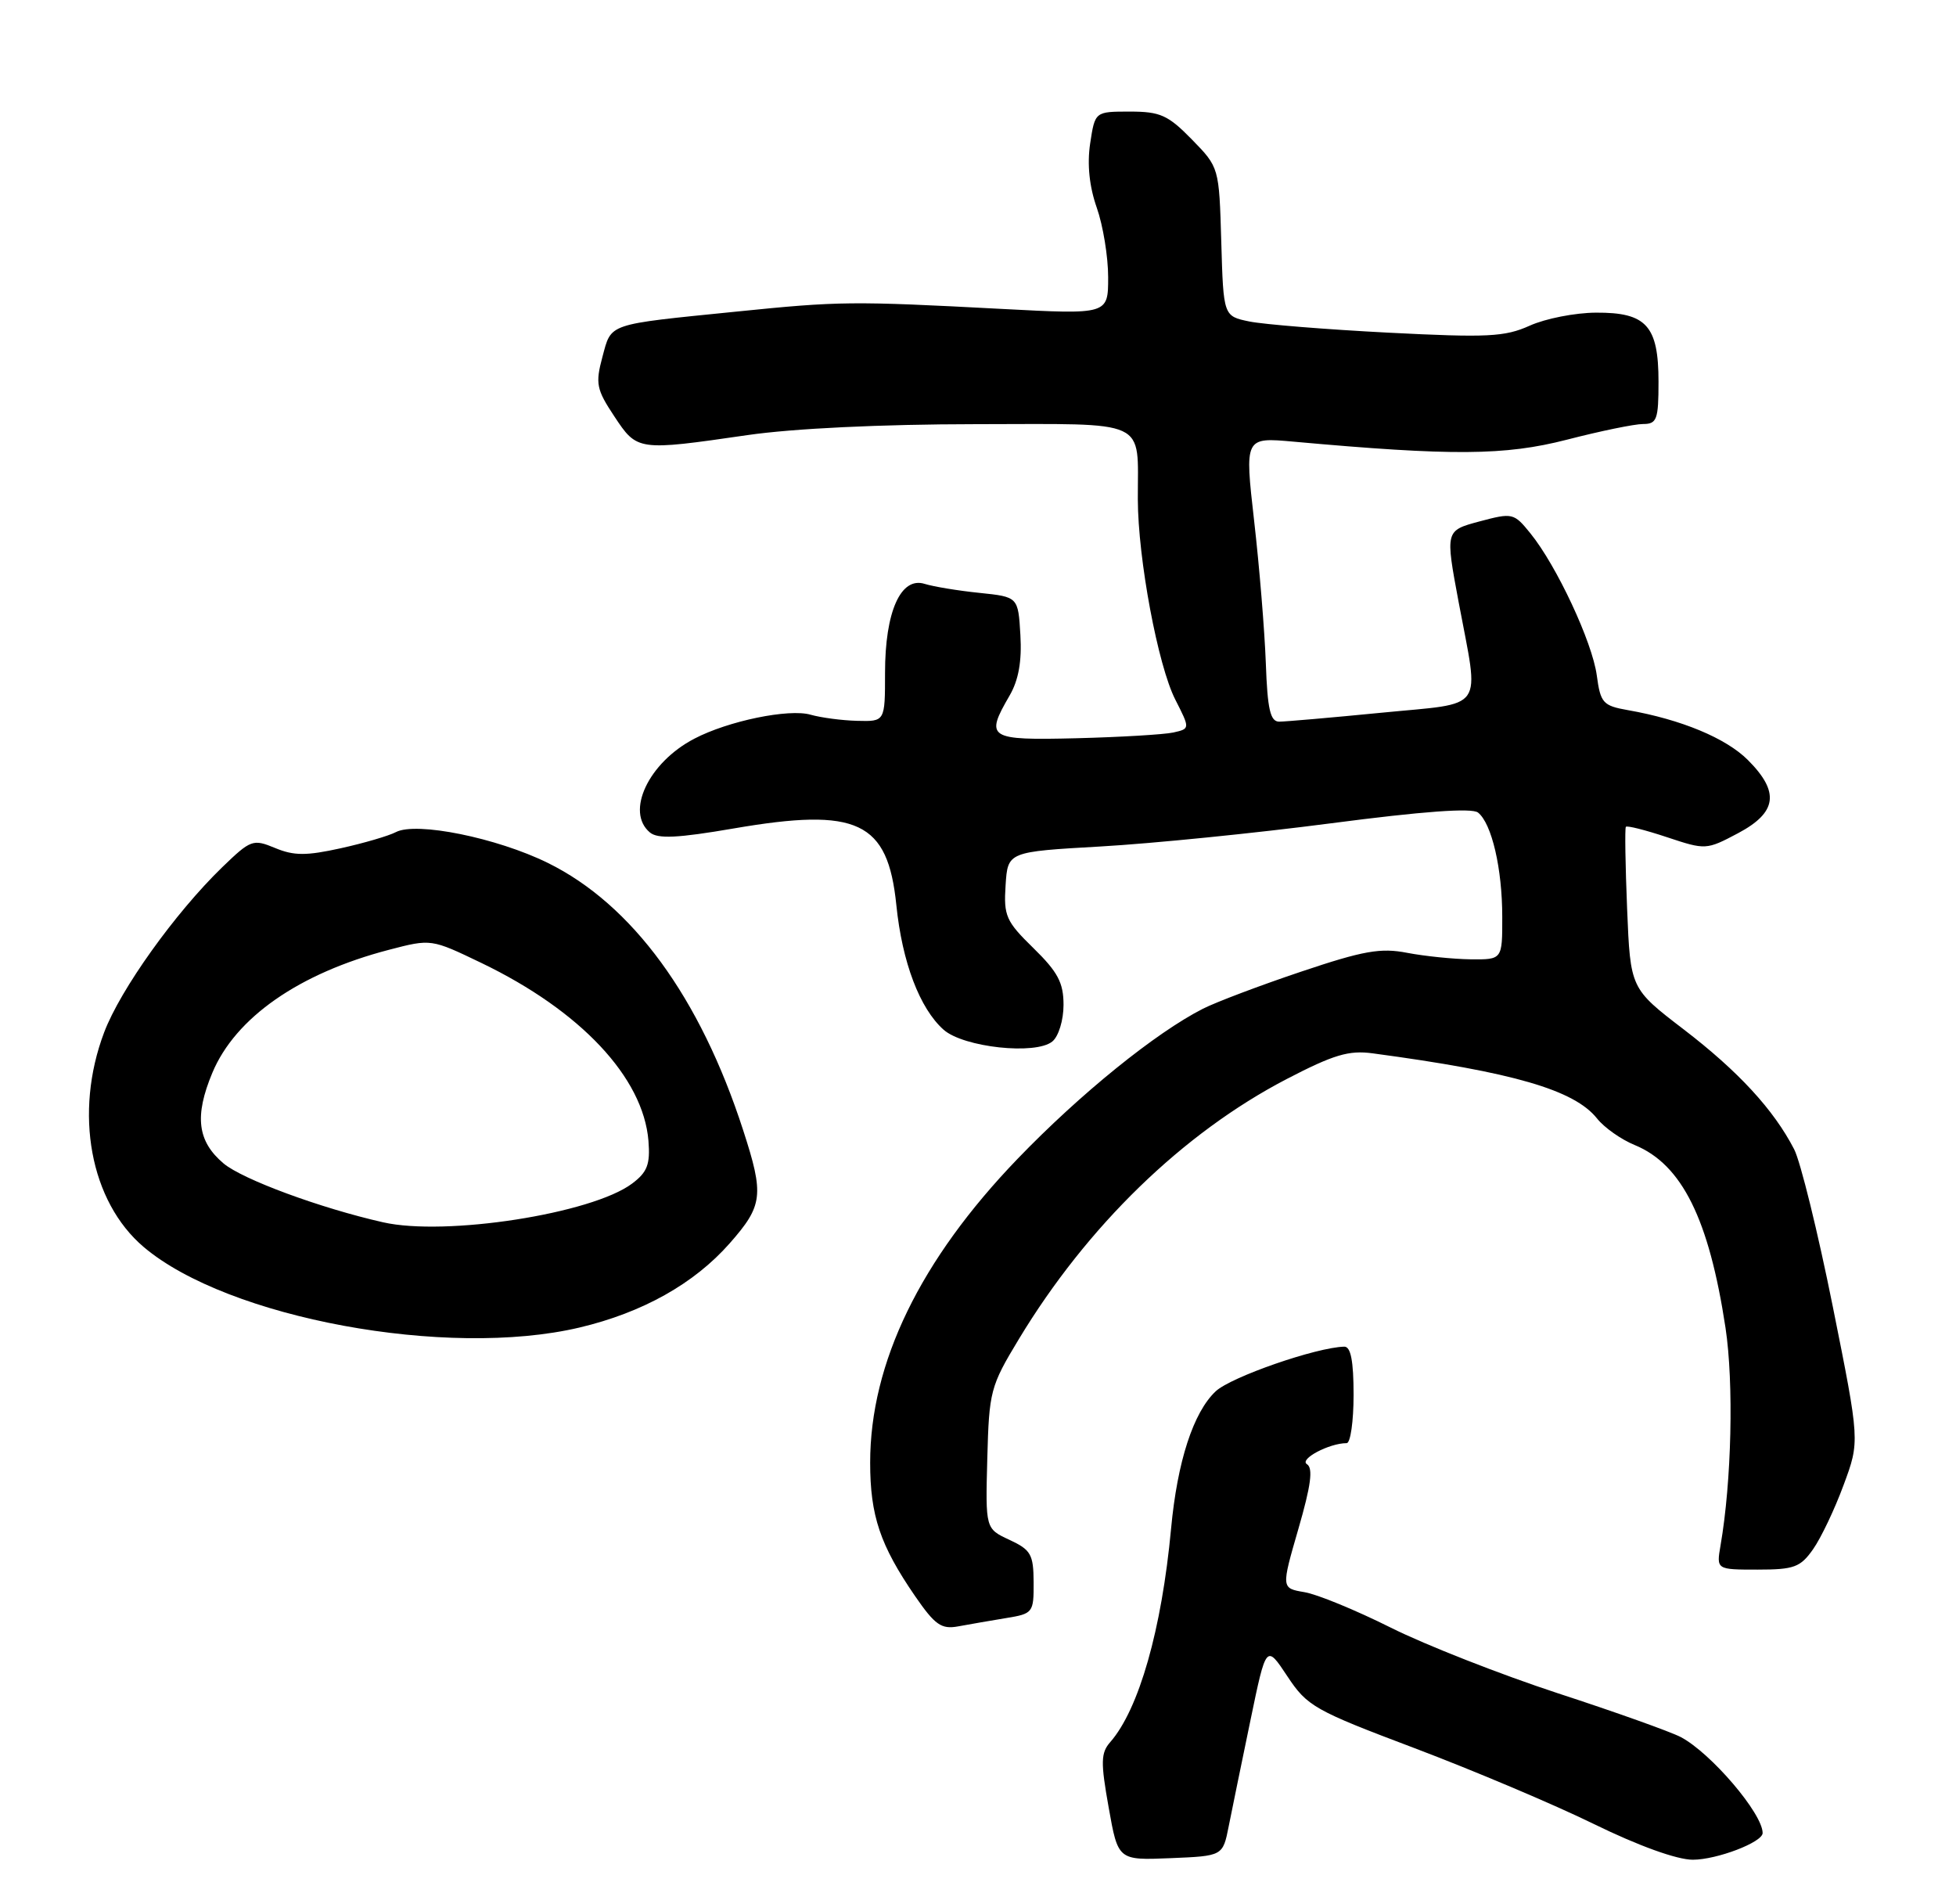 <?xml version="1.0" encoding="UTF-8" standalone="no"?>
<!DOCTYPE svg PUBLIC "-//W3C//DTD SVG 1.1//EN" "http://www.w3.org/Graphics/SVG/1.1/DTD/svg11.dtd" >
<svg xmlns="http://www.w3.org/2000/svg" xmlns:xlink="http://www.w3.org/1999/xlink" version="1.1" viewBox="0 0 263 256">
 <g >
 <path fill="currentColor"
d=" M 165.21 245.50 C 165.65 243.30 166.96 236.90 168.13 231.27 C 170.25 221.04 170.25 221.04 173.09 225.33 C 175.77 229.38 176.73 229.92 190.22 235.01 C 198.07 237.98 208.92 242.56 214.31 245.20 C 220.32 248.14 225.48 250.00 227.61 250.00 C 230.84 250.00 237.00 247.65 237.00 246.41 C 237.00 243.79 230.04 235.64 225.99 233.51 C 224.61 232.79 217.19 230.14 209.49 227.63 C 201.80 225.11 191.68 221.14 187.00 218.80 C 182.32 216.46 177.10 214.31 175.38 214.03 C 172.27 213.50 172.27 213.50 174.58 205.52 C 176.27 199.69 176.58 197.36 175.73 196.83 C 174.65 196.16 178.72 194.00 181.07 194.00 C 181.58 194.00 182.00 191.07 182.00 187.50 C 182.00 182.95 181.62 181.01 180.75 181.03 C 176.98 181.12 165.52 185.10 163.46 187.03 C 160.45 189.86 158.30 196.47 157.46 205.50 C 156.20 219.05 153.14 229.78 149.28 234.19 C 148.01 235.64 147.98 236.88 149.07 242.98 C 150.33 250.08 150.33 250.08 157.38 249.79 C 164.42 249.50 164.42 249.50 165.21 245.50 Z  M 135.25 217.52 C 138.90 216.93 139.00 216.79 138.98 212.70 C 138.96 208.95 138.61 208.34 135.73 207.00 C 132.50 205.50 132.50 205.50 132.75 196.06 C 132.99 187.02 133.16 186.35 136.99 180.02 C 146.17 164.82 159.05 152.32 172.99 145.06 C 179.31 141.78 181.36 141.16 184.58 141.60 C 203.47 144.13 211.67 146.52 214.73 150.35 C 215.70 151.58 217.99 153.19 219.81 153.93 C 226.15 156.54 229.79 163.87 232.01 178.50 C 233.13 185.93 232.83 199.15 231.34 207.75 C 230.78 211.00 230.78 211.00 236.32 211.00 C 241.23 211.00 242.08 210.69 243.79 208.25 C 244.85 206.74 246.70 202.86 247.89 199.62 C 250.07 193.75 250.07 193.75 246.43 175.62 C 244.43 165.66 242.09 156.15 241.24 154.50 C 238.49 149.17 233.73 144.01 226.40 138.39 C 219.22 132.89 219.22 132.89 218.78 122.20 C 218.54 116.31 218.46 111.34 218.61 111.15 C 218.75 110.95 221.24 111.58 224.13 112.54 C 229.33 114.27 229.44 114.26 233.69 112.01 C 238.96 109.21 239.32 106.47 235.01 102.16 C 232.06 99.22 226.05 96.72 218.87 95.46 C 215.53 94.87 215.20 94.50 214.70 90.79 C 214.10 86.31 209.29 76.02 205.77 71.69 C 203.55 68.95 203.37 68.91 198.91 70.10 C 194.33 71.33 194.33 71.33 196.12 80.91 C 198.92 95.88 199.94 94.41 185.75 95.81 C 179.01 96.47 172.82 97.01 171.99 97.01 C 170.80 97.00 170.42 95.35 170.20 89.14 C 170.04 84.82 169.34 76.22 168.63 70.03 C 167.35 58.78 167.35 58.78 173.92 59.37 C 195.29 61.30 202.34 61.25 210.67 59.11 C 215.16 57.95 219.77 57.00 220.92 57.00 C 222.78 57.00 223.00 56.41 223.00 51.33 C 223.00 43.79 221.37 41.99 214.60 42.03 C 211.79 42.04 207.78 42.83 205.68 43.78 C 202.33 45.29 200.00 45.40 186.68 44.72 C 178.33 44.29 169.93 43.61 168.00 43.22 C 164.50 42.50 164.50 42.50 164.21 32.50 C 163.92 22.50 163.92 22.50 160.26 18.75 C 157.05 15.47 156.01 15.00 151.91 15.00 C 147.23 15.00 147.23 15.00 146.58 19.29 C 146.16 22.10 146.47 25.07 147.47 27.92 C 148.31 30.30 149.00 34.51 149.00 37.27 C 149.00 42.28 149.00 42.28 134.75 41.53 C 114.48 40.46 112.90 40.48 99.00 41.89 C 81.46 43.66 82.24 43.40 81.00 47.98 C 80.04 51.56 80.19 52.34 82.60 55.97 C 85.68 60.62 85.73 60.63 100.50 58.49 C 106.63 57.60 118.49 57.03 131.13 57.02 C 154.77 57.00 152.96 56.16 152.99 67.12 C 153.01 75.13 155.69 89.47 158.03 94.05 C 160.02 97.96 160.02 97.96 157.76 98.47 C 156.52 98.74 150.66 99.09 144.75 99.24 C 132.85 99.53 132.41 99.25 135.75 93.50 C 136.95 91.44 137.41 88.89 137.20 85.37 C 136.90 80.24 136.90 80.24 131.70 79.70 C 128.84 79.41 125.52 78.86 124.33 78.49 C 121.11 77.48 119.00 82.23 119.00 90.45 C 119.00 97.00 119.00 97.00 115.25 96.90 C 113.19 96.85 110.38 96.47 109.00 96.08 C 106.09 95.23 97.89 96.92 93.34 99.31 C 87.19 102.52 84.07 109.15 87.39 111.91 C 88.45 112.79 91.13 112.66 98.64 111.37 C 115.32 108.50 119.37 110.41 120.52 121.66 C 121.30 129.35 123.66 135.56 126.87 138.42 C 129.55 140.80 139.27 141.85 141.50 140.00 C 142.34 139.31 143.00 137.13 143.00 135.08 C 143.00 132.10 142.23 130.66 138.96 127.46 C 135.26 123.85 134.94 123.12 135.21 119.00 C 135.50 114.50 135.50 114.50 148.00 113.79 C 154.88 113.40 168.82 112.00 179.00 110.67 C 191.33 109.06 197.91 108.58 198.73 109.23 C 200.58 110.70 201.99 116.77 201.99 123.25 C 202.00 129.00 202.00 129.00 197.75 128.96 C 195.41 128.93 191.58 128.54 189.22 128.09 C 185.64 127.39 183.33 127.80 174.97 130.61 C 169.48 132.45 163.53 134.70 161.75 135.60 C 155.39 138.83 145.23 147.05 136.84 155.76 C 123.73 169.37 117.00 183.21 117.00 196.62 C 117.00 203.75 118.34 207.72 123.03 214.55 C 125.72 218.45 126.57 219.05 128.84 218.63 C 130.30 218.36 133.19 217.86 135.25 217.52 Z  M 77.91 178.46 C 86.38 176.46 93.33 172.57 98.11 167.14 C 102.59 162.05 102.76 160.66 99.92 151.92 C 94.14 134.07 85.01 121.59 73.66 116.00 C 66.79 112.62 55.96 110.43 53.23 111.86 C 52.28 112.36 48.94 113.34 45.81 114.03 C 41.19 115.05 39.53 115.05 37.00 114.00 C 34.01 112.76 33.72 112.87 29.86 116.60 C 23.53 122.74 16.18 133.01 14.00 138.79 C 9.91 149.60 12.12 161.53 19.33 167.64 C 30.63 177.21 60.11 182.66 77.91 178.46 Z  M 51.50 164.31 C 43.05 162.40 32.61 158.54 30.06 156.40 C 26.54 153.43 26.12 150.04 28.55 144.22 C 31.65 136.80 40.21 130.83 52.30 127.68 C 57.97 126.20 57.97 126.20 64.73 129.45 C 78.07 135.87 86.49 144.84 87.19 153.36 C 87.44 156.52 87.04 157.57 85.00 159.10 C 79.60 163.16 59.90 166.22 51.50 164.31 Z "/>
</g>
</svg>